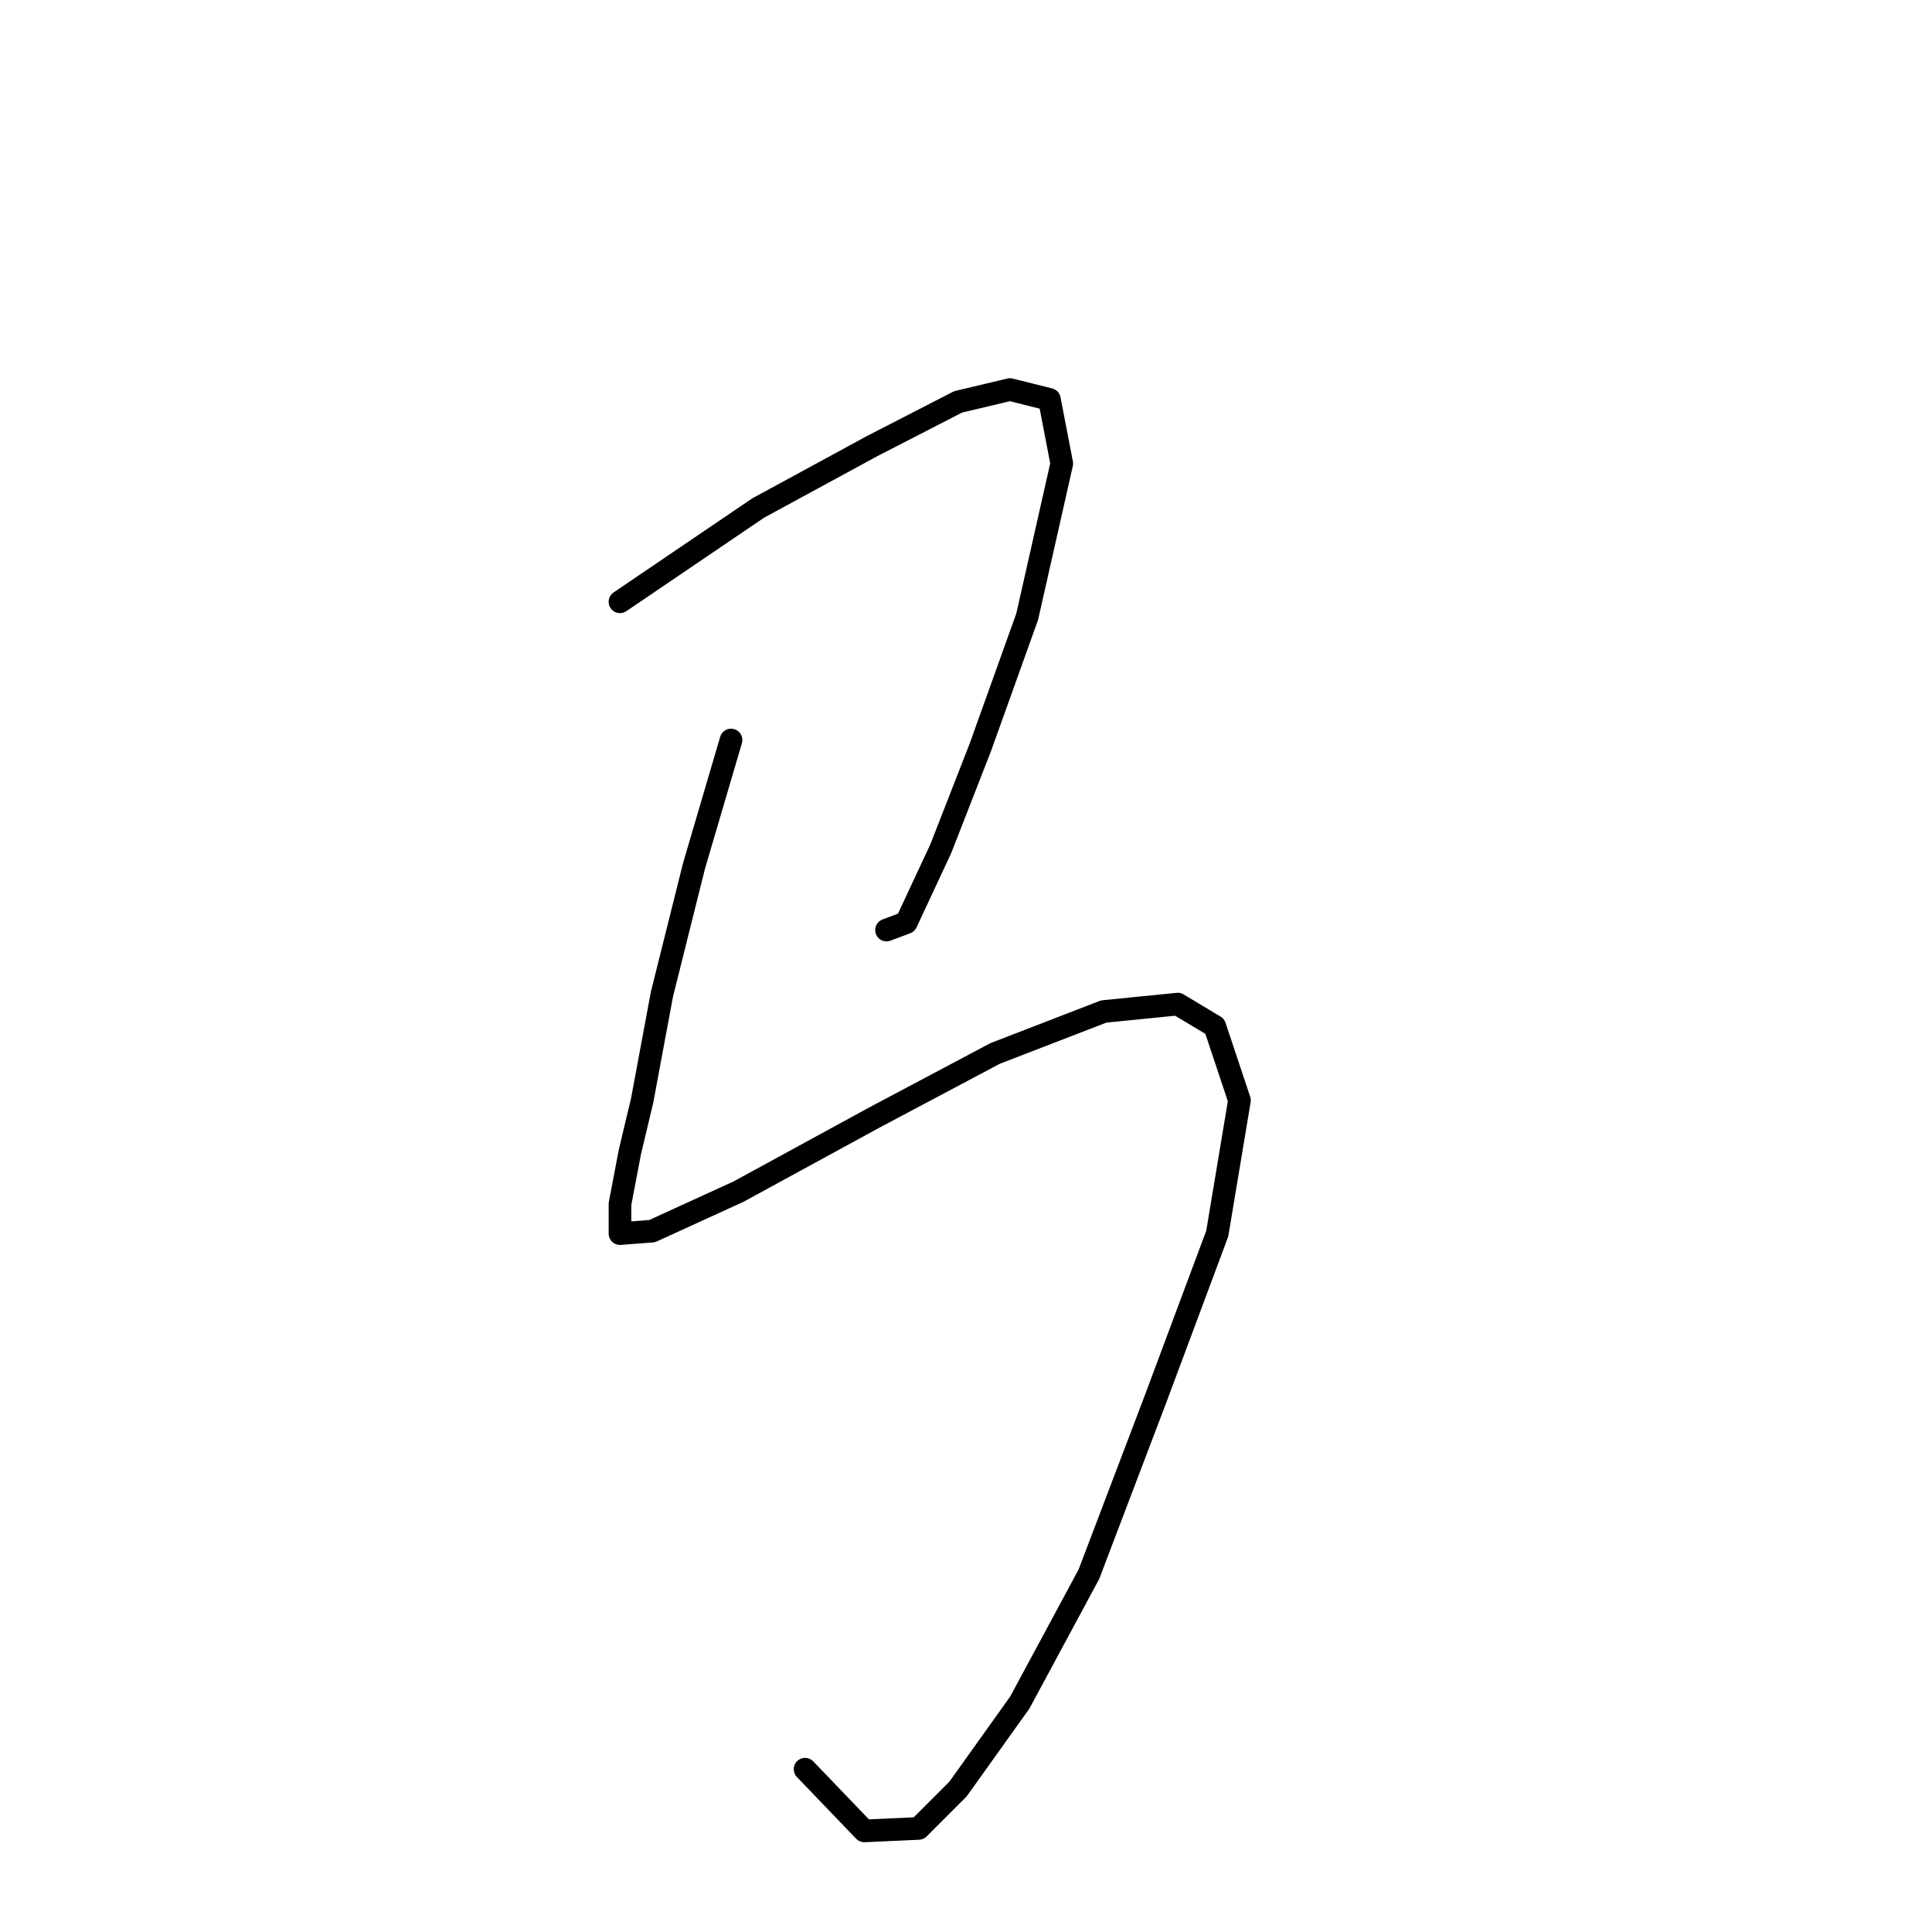 <?xml version="1.0" standalone="no"?>
    <svg width="256" height="256" xmlns="http://www.w3.org/2000/svg" version="1.1">
    <polyline stroke="black" stroke-width="3" stroke-linecap="round" fill="transparent" stroke-linejoin="round" points="82.15 79.742 100.464 67.315 115.507 59.139 126.953 53.252 133.821 51.617 139.053 52.925 140.689 61.428 136.11 81.704 129.897 99.037 124.664 112.445 120.086 122.256 117.469 123.237 117.469 123.237 " />
        <polyline stroke="black" stroke-width="3" stroke-linecap="round" fill="transparent" stroke-linejoin="round" points="96.867 98.055 91.961 114.734 87.71 131.74 85.093 145.802 83.458 152.669 82.15 159.537 82.15 163.461 86.402 163.134 97.848 157.902 115.834 148.091 131.859 139.588 146.248 134.029 156.059 133.048 160.964 135.991 164.235 145.802 161.291 163.461 153.116 185.372 144.286 208.592 135.129 225.597 126.953 237.043 121.721 242.276 114.526 242.603 106.677 234.427 106.677 234.427 " />
        </svg>